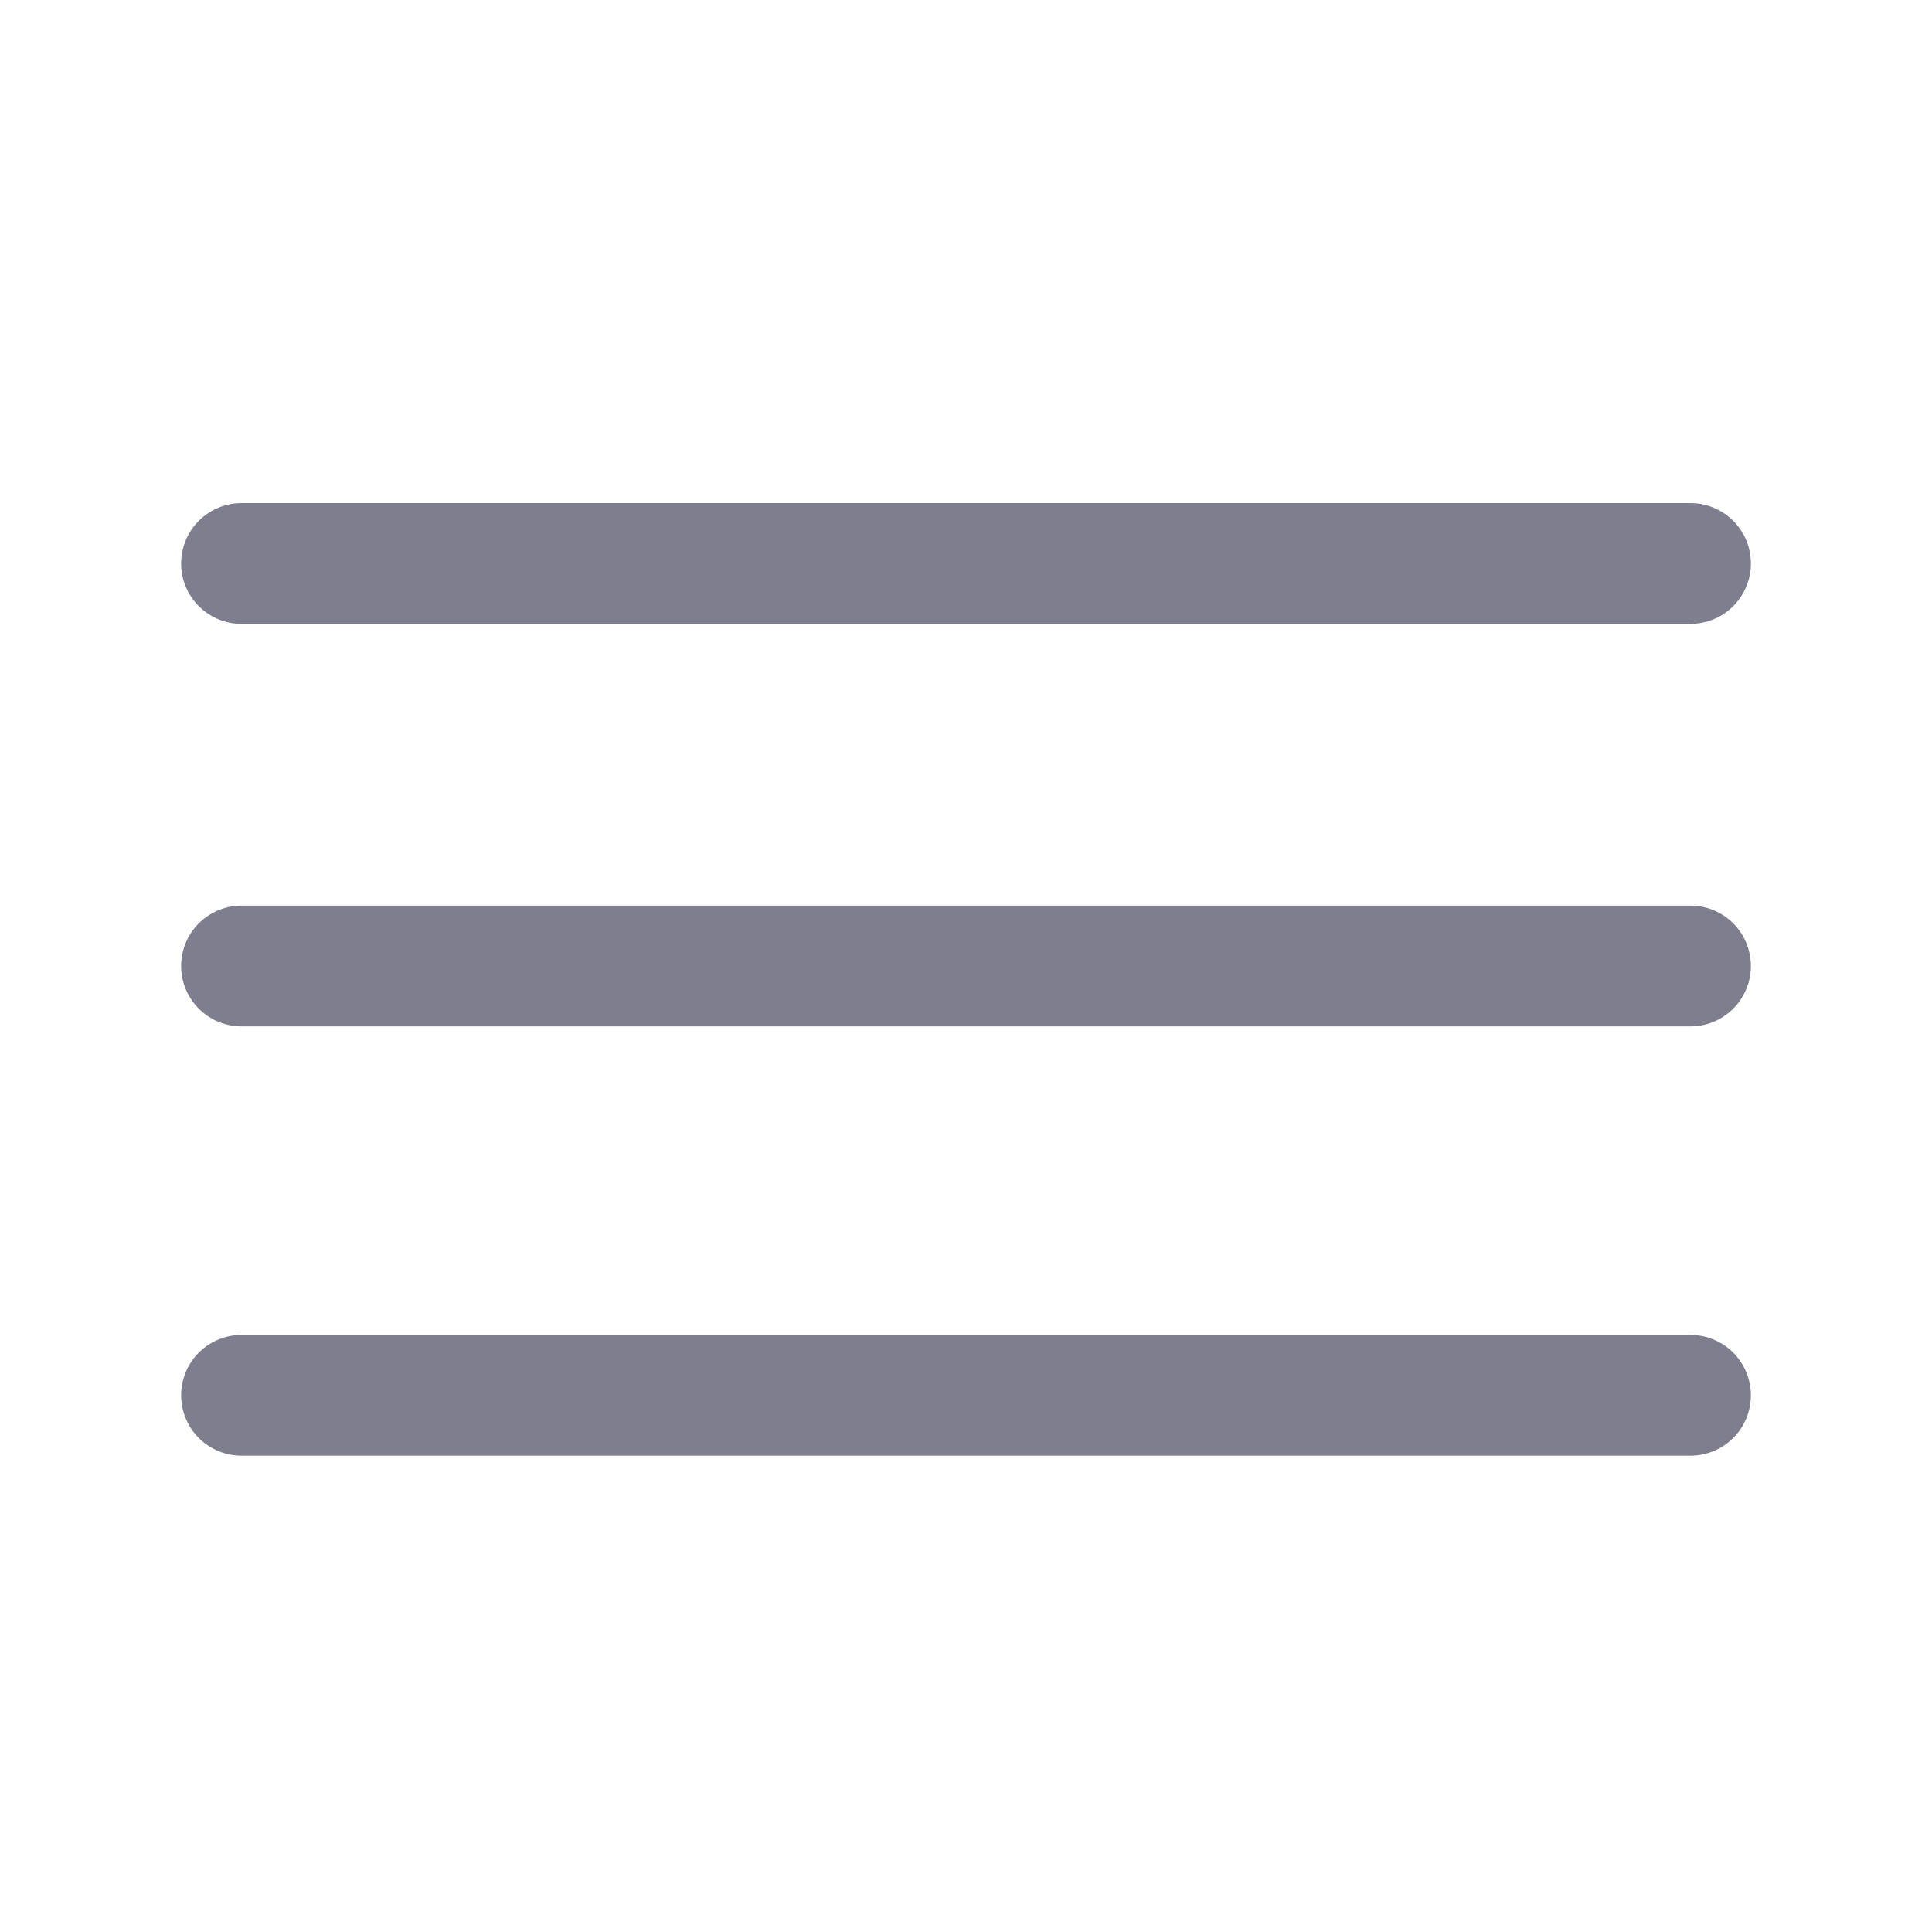 <svg xmlns="http://www.w3.org/2000/svg" width="32" height="32" viewBox="0 0 32 32">
    <path style="fill:none" d="M0 0h32v32H0z"/>
    <path data-name="선 40" transform="translate(4 9.333)" style="stroke:#7e7e8f;stroke-linecap:round;stroke-width:2px;fill:none" d="M0 0h24"/>
    <path data-name="선 41" transform="translate(4 16)" style="stroke:#7e7e8f;stroke-linecap:round;stroke-width:2px;fill:none" d="M0 0h24"/>
    <path data-name="선 42" transform="translate(4 23.111)" style="stroke:#7e7e8f;stroke-linecap:round;stroke-width:2px;fill:none" d="M0 0h24"/>
</svg>
